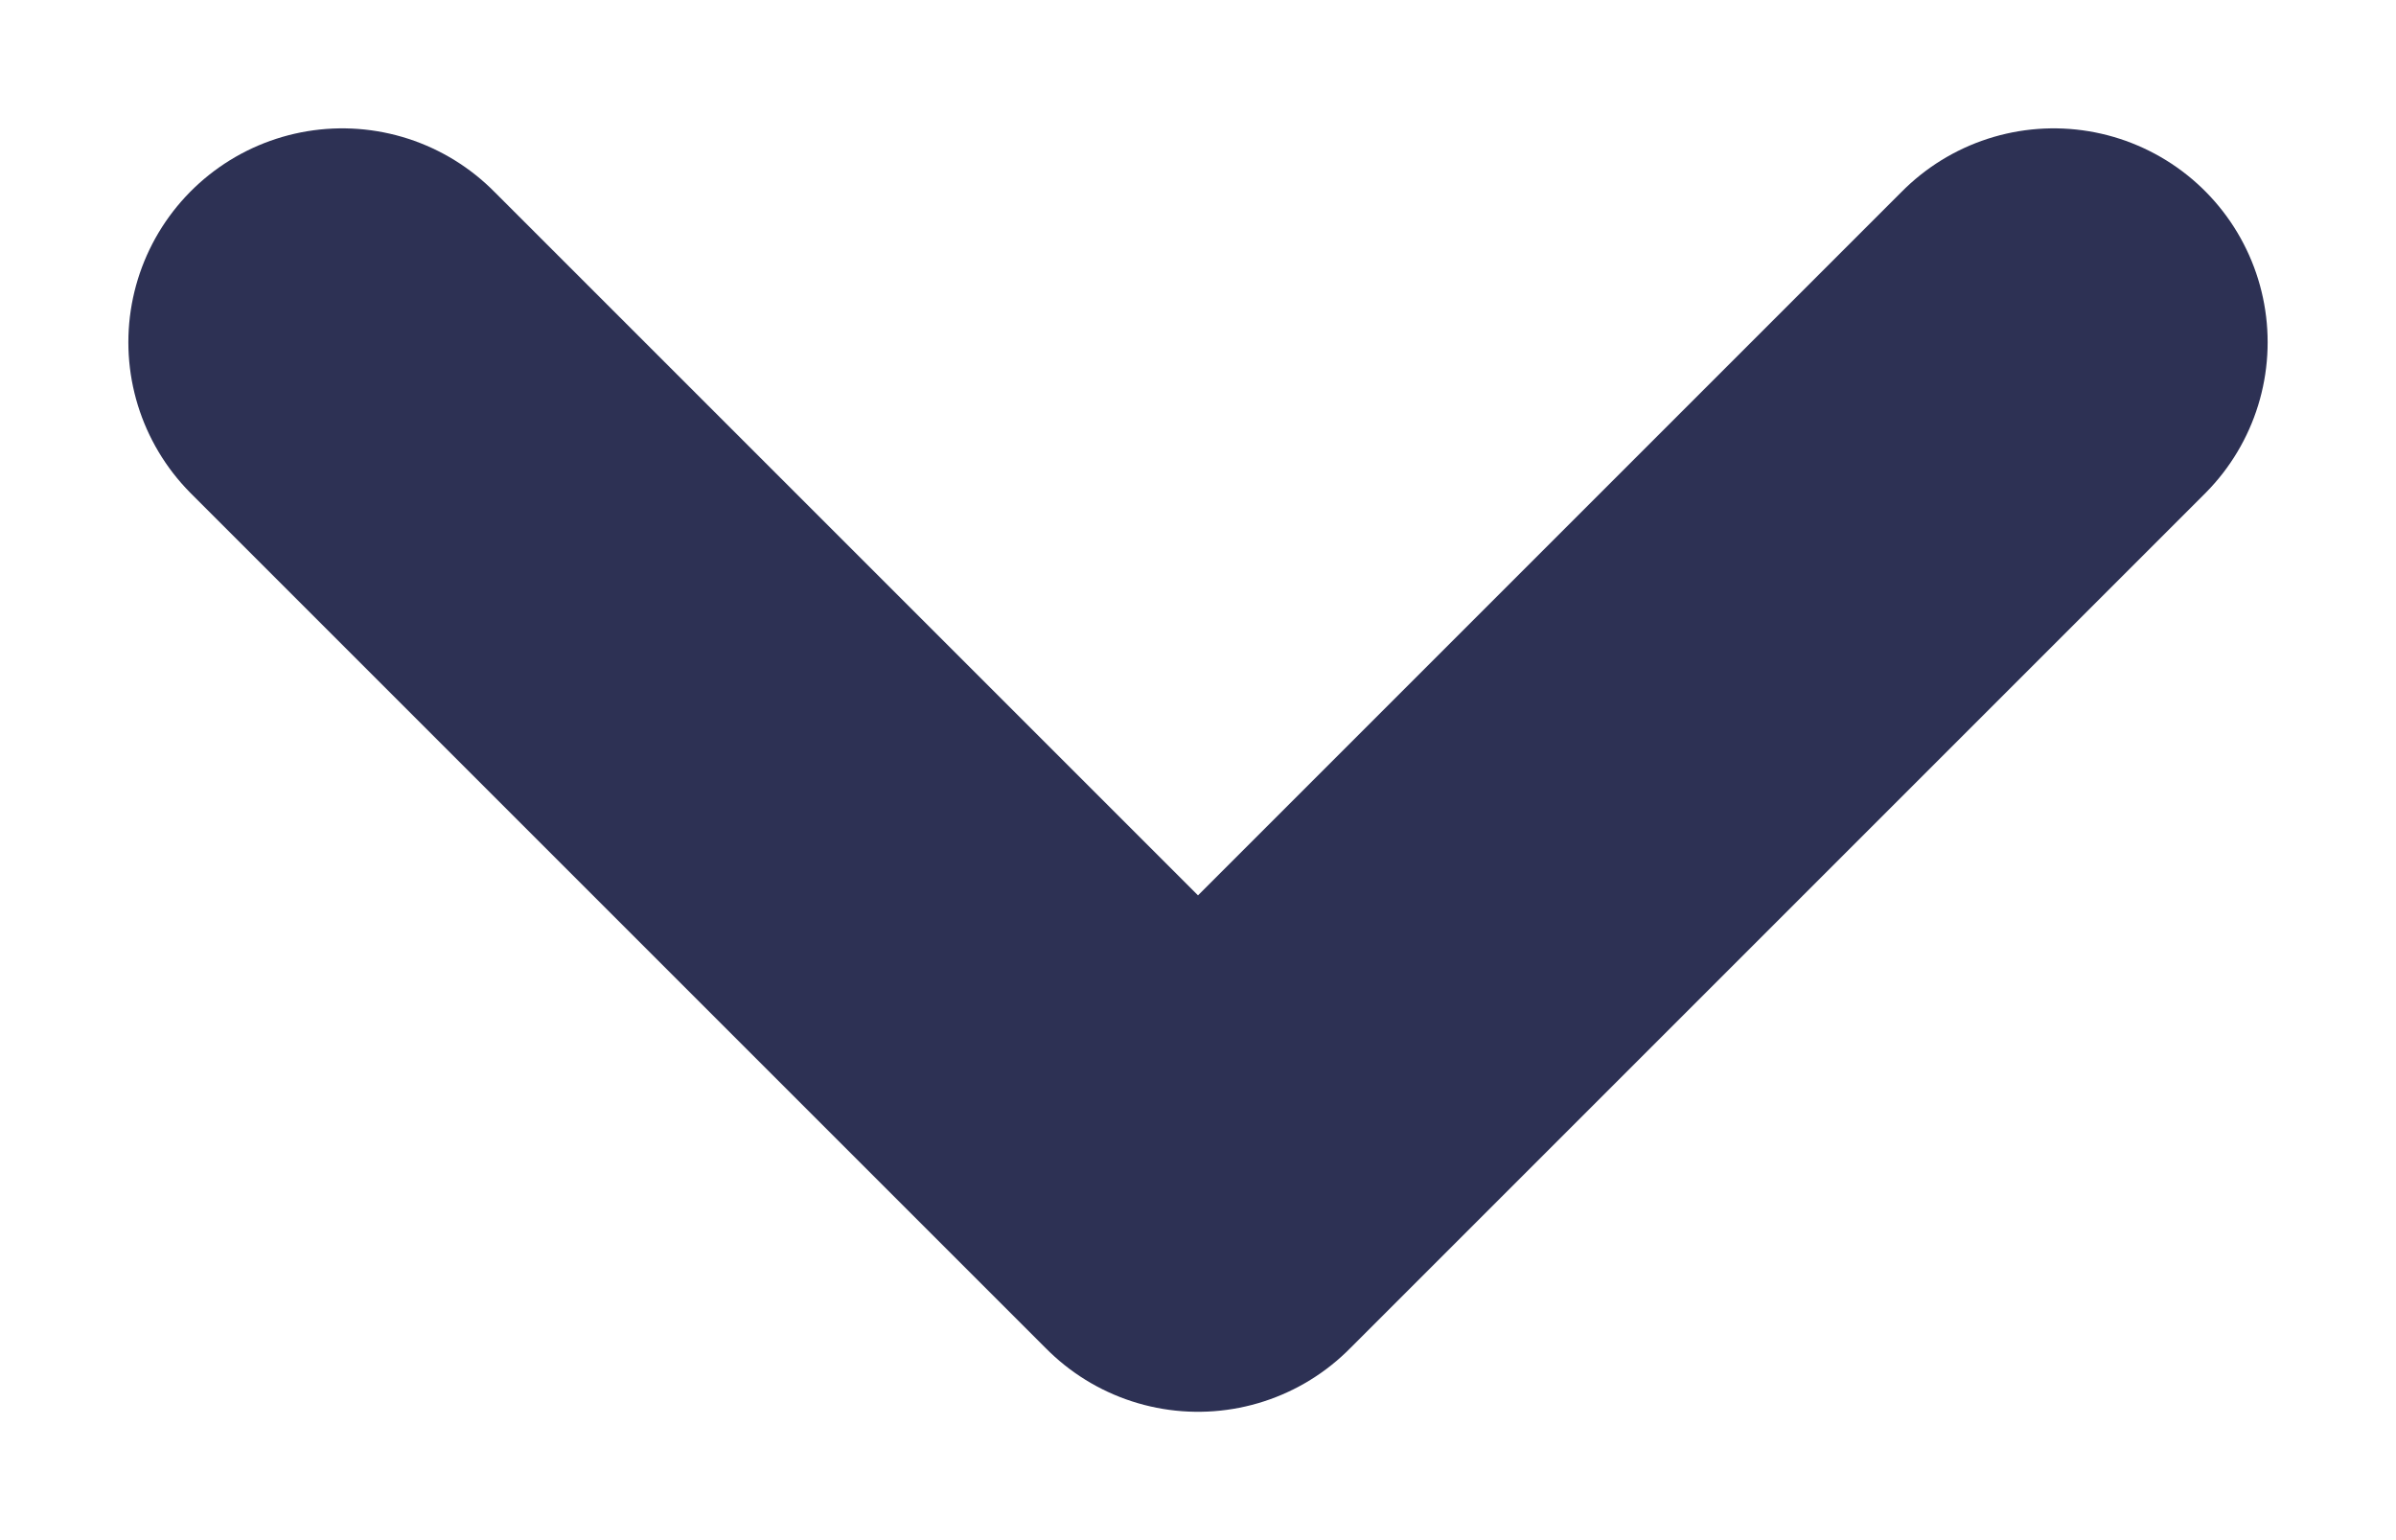<svg width="14" height="9" viewBox="0 0 14 9" fill="none" xmlns="http://www.w3.org/2000/svg">
<path d="M2 2L7 7L12 2" stroke="#2D3154" stroke-width="2.5" stroke-linecap="round" stroke-linejoin="round"/>
</svg>
